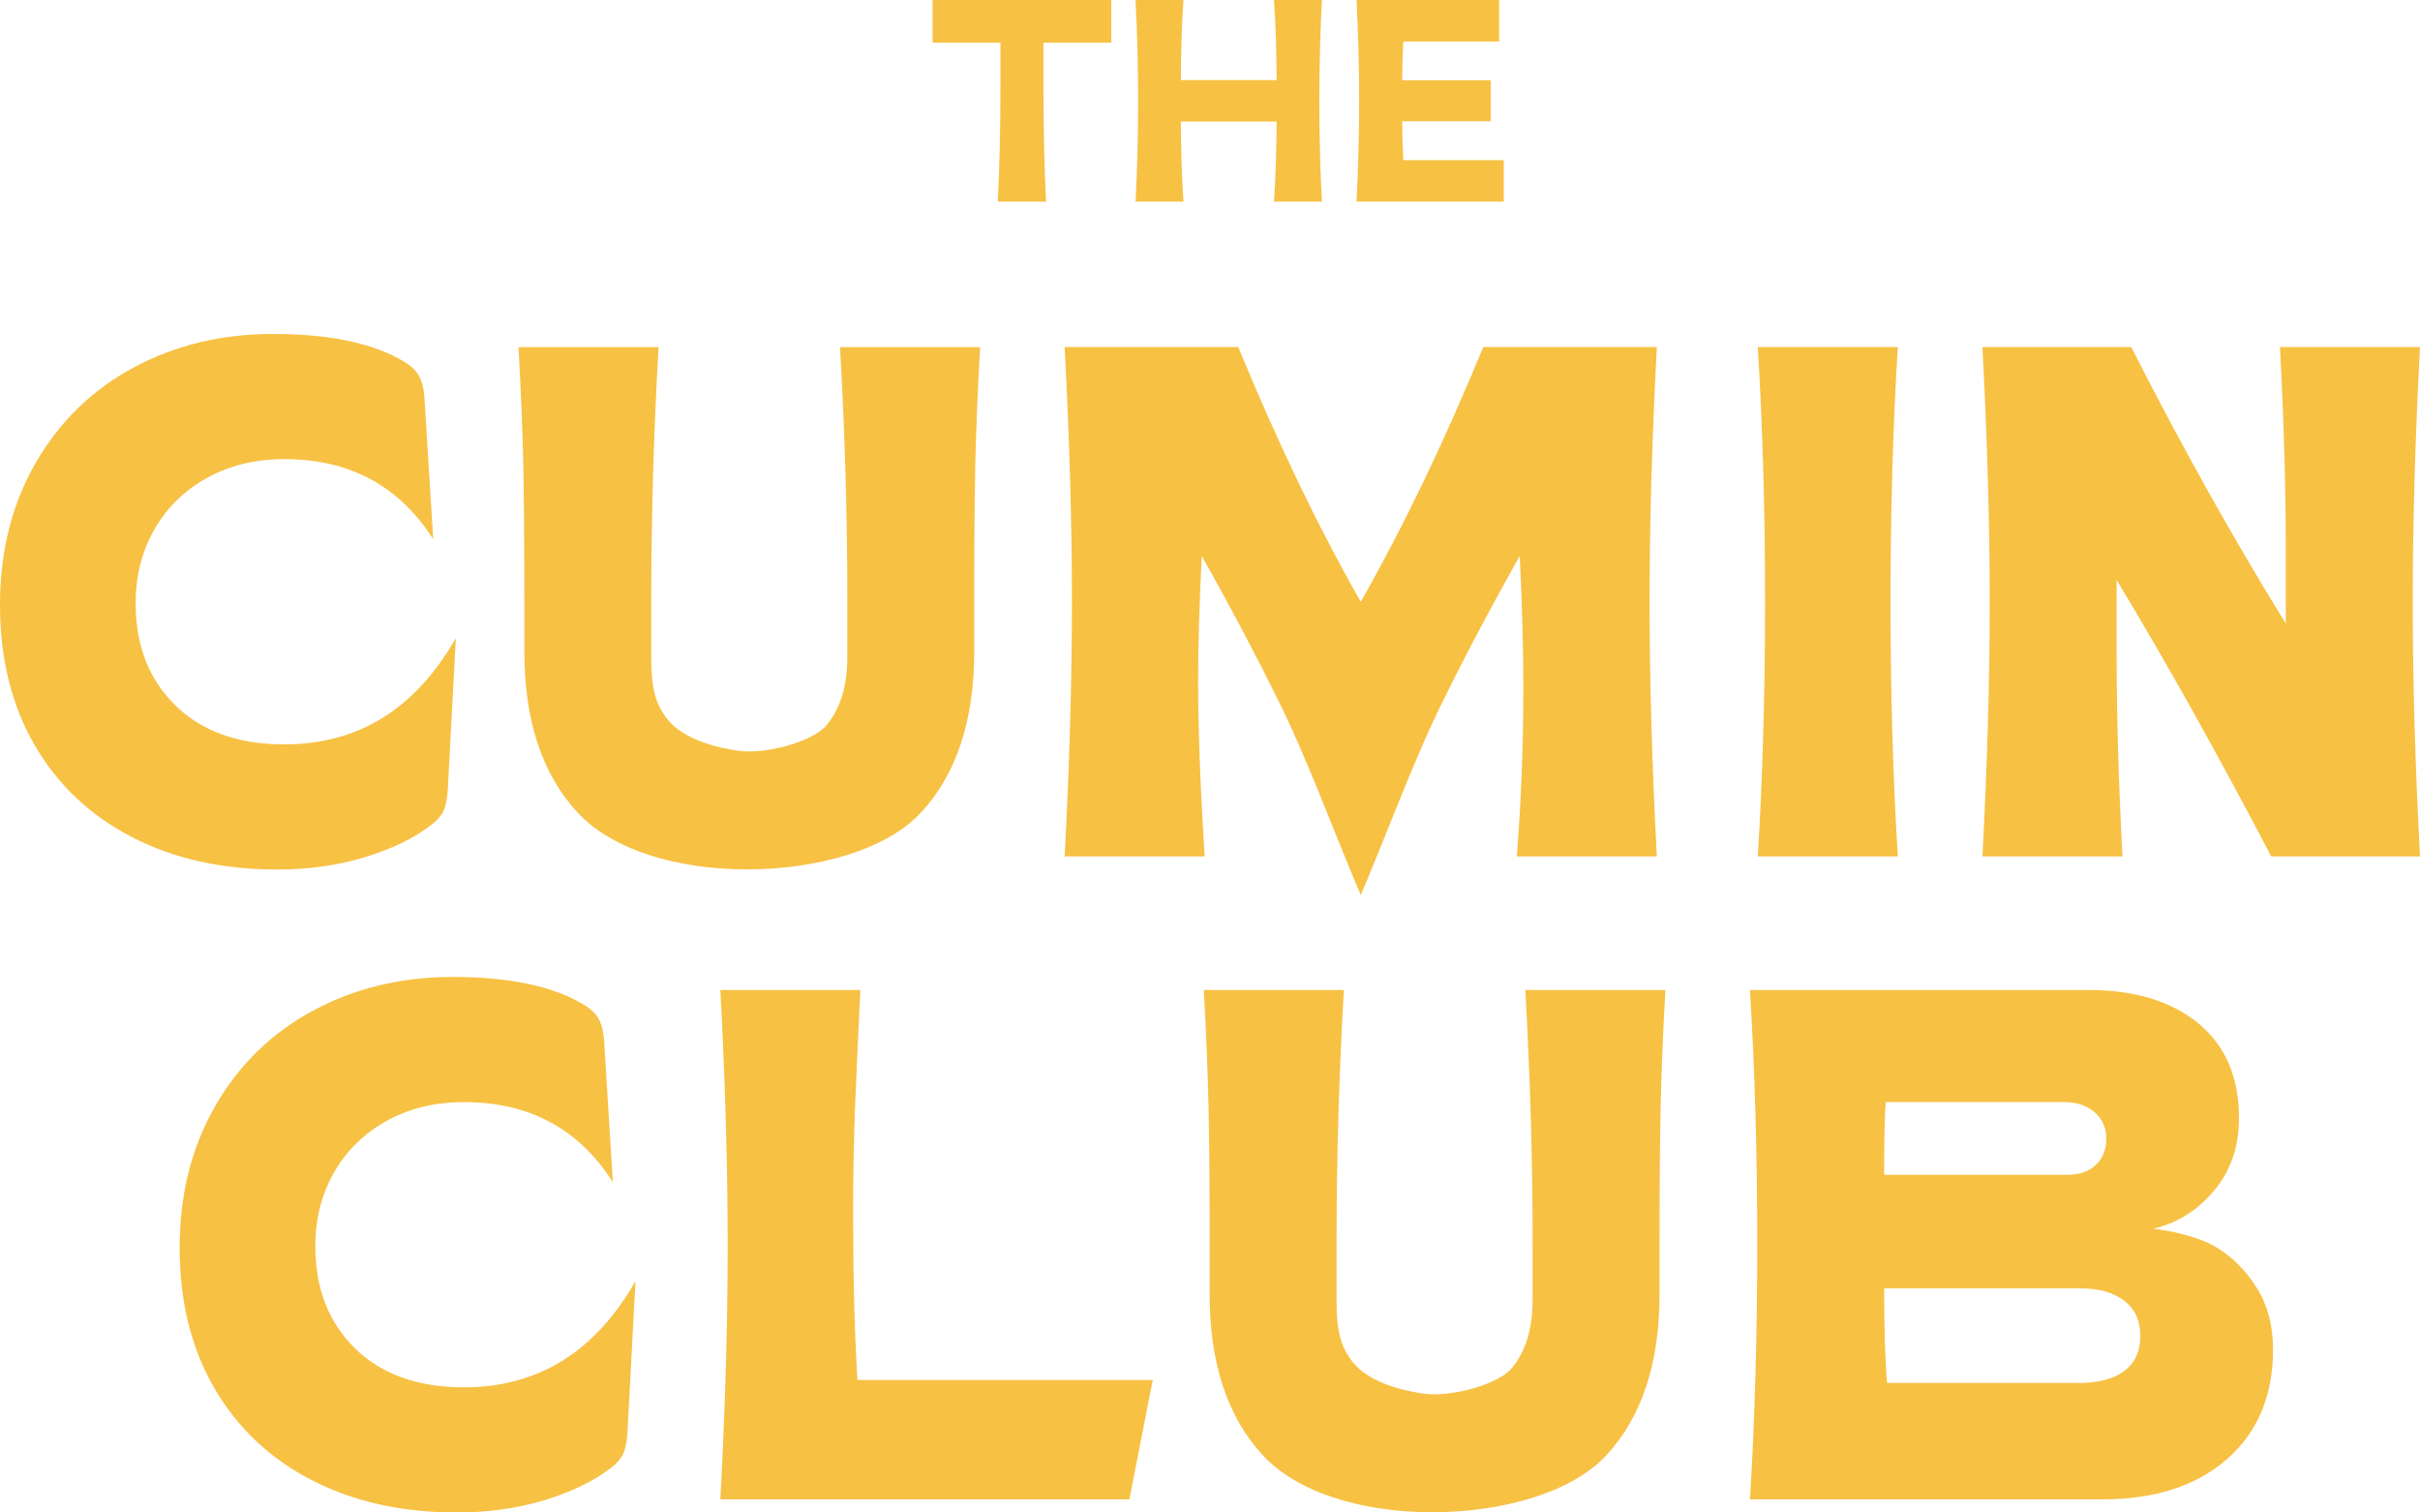 <svg width="96" height="60" viewBox="0 0 96 60" fill="none" xmlns="http://www.w3.org/2000/svg">
    <path fillRule="evenodd" clipRule="evenodd"
        d="M82.475 54.862C83.247 54.862 83.845 54.703 84.269 54.386C84.693 54.068 84.906 53.602 84.906 52.986C84.906 52.389 84.693 51.927 84.269 51.6C83.845 51.273 83.266 51.109 82.533 51.109H74.743C74.743 52.726 74.781 53.977 74.859 54.862H82.475ZM81.993 46.606C82.475 46.606 82.856 46.476 83.136 46.217C83.415 45.957 83.555 45.606 83.555 45.163C83.555 44.74 83.401 44.394 83.093 44.124C82.784 43.855 82.379 43.72 81.877 43.72H74.801C74.762 44.336 74.743 45.298 74.743 46.606H81.993ZM69.42 59.48C69.612 56.344 69.709 52.976 69.709 49.377C69.709 45.779 69.612 42.412 69.42 39.274H82.861C84.693 39.274 86.145 39.718 87.215 40.602C88.285 41.488 88.82 42.739 88.82 44.355C88.82 45.491 88.488 46.453 87.822 47.242C87.157 48.031 86.352 48.531 85.407 48.742C86.101 48.819 87.206 49.056 87.871 49.45C88.537 49.844 89.086 50.388 89.52 51.081C89.954 51.773 90.171 52.592 90.171 53.534C90.171 55.362 89.564 56.81 88.348 57.878C87.133 58.946 85.484 59.48 83.401 59.48H69.42ZM66.064 39.274C65.967 41.026 65.905 42.575 65.876 43.922C65.847 45.269 65.833 47.087 65.833 49.377V51.34C65.833 54.073 65.133 56.2 63.735 57.719C62.336 59.24 59.532 59.99 56.813 59.99C54.093 59.99 51.482 59.24 50.084 57.719C48.685 56.2 47.986 54.073 47.986 51.34V49.377C47.986 47.087 47.972 45.269 47.943 43.922C47.914 42.575 47.851 41.026 47.755 39.274H53.31C53.116 42.681 53.02 46.01 53.02 49.262V51.571C53.02 52.707 53.145 53.409 53.695 54.073C54.244 54.736 55.348 55.129 56.495 55.288C57.545 55.433 59.425 54.934 59.974 54.27C60.524 53.606 60.798 52.707 60.798 51.571V49.262C60.798 46.01 60.702 42.681 60.509 39.274H66.064ZM28.576 59.48C28.769 55.882 28.866 52.514 28.866 49.377C28.866 46.241 28.769 42.873 28.576 39.274H34.131C34.054 40.814 33.986 42.291 33.928 43.705C33.871 45.12 33.842 46.568 33.842 48.05C33.842 50.667 33.9 52.899 34.015 54.746H45.728L44.802 59.48H28.576ZM12.363 58.715C10.704 57.859 9.417 56.642 8.501 55.064C7.585 53.486 7.127 51.629 7.127 49.493C7.127 47.376 7.599 45.5 8.545 43.864C9.489 42.228 10.787 40.968 12.436 40.083C14.085 39.198 15.922 38.755 17.947 38.755C20.204 38.755 21.94 39.121 23.155 39.852C23.444 40.025 23.646 40.222 23.762 40.443C23.878 40.665 23.945 40.948 23.965 41.295L24.312 46.895C22.962 44.778 20.994 43.72 18.41 43.72C17.253 43.72 16.226 43.97 15.329 44.47C14.432 44.971 13.738 45.654 13.246 46.519C12.754 47.386 12.508 48.358 12.508 49.435C12.508 51.109 13.033 52.462 14.085 53.49C15.136 54.52 16.578 55.035 18.41 55.035C21.341 55.035 23.608 53.63 25.209 50.821L24.89 56.825C24.871 57.171 24.818 57.445 24.731 57.648C24.645 57.849 24.476 58.047 24.225 58.239C23.55 58.758 22.677 59.182 21.607 59.509C20.536 59.836 19.374 60 18.121 60C15.941 60 14.022 59.571 12.363 58.715ZM38.879 13.773C38.782 15.525 38.719 17.074 38.69 18.421C38.661 19.768 38.647 21.586 38.647 23.876V25.839C38.647 28.572 37.948 30.698 36.55 32.218C35.151 33.739 32.347 34.489 29.627 34.489C26.908 34.489 24.297 33.739 22.898 32.218C21.5 30.698 20.801 28.572 20.801 25.839V23.876C20.801 21.586 20.786 19.768 20.758 18.421C20.728 17.074 20.666 15.525 20.569 13.773H26.124C25.931 17.18 25.835 20.509 25.835 23.761V26.07C25.835 27.206 25.959 27.908 26.509 28.572C27.059 29.235 28.163 29.627 29.309 29.786C30.36 29.932 32.239 29.433 32.789 28.769C33.338 28.105 33.613 27.206 33.613 26.07V23.761C33.613 20.509 33.517 17.18 33.324 13.773H38.879ZM78.642 33.974C78.834 30.318 78.931 26.95 78.931 23.871C78.931 20.793 78.834 17.425 78.642 13.768H84.544C86.549 17.713 88.594 21.37 90.677 24.737V21.851C90.677 19.388 90.6 16.694 90.445 13.768H96C95.807 17.425 95.711 20.793 95.711 23.871C95.711 26.95 95.807 30.318 96 33.974H90.098C87.996 29.952 85.951 26.296 83.965 23.005V25.892C83.965 28.355 84.042 31.049 84.197 33.974H78.642ZM69.731 33.974C69.923 30.838 70.02 27.47 70.02 23.871C70.02 20.273 69.923 16.905 69.731 13.768H75.285C75.092 16.905 74.996 20.273 74.996 23.871C74.996 27.47 75.092 30.838 75.285 33.974H69.731ZM50.682 27.739C49.833 26.007 48.831 24.112 47.673 22.052C47.577 23.939 47.529 25.593 47.529 27.017C47.529 28.923 47.615 31.242 47.789 33.974H42.234C42.427 30.318 42.523 26.95 42.523 23.871C42.523 20.793 42.427 17.425 42.234 13.768H49.12C50.682 17.559 52.302 20.927 53.98 23.871C55.658 20.927 57.278 17.559 58.841 13.768H65.726C65.533 17.425 65.437 20.793 65.437 23.871C65.437 26.95 65.533 30.318 65.726 33.974H60.171C60.345 31.78 60.431 29.548 60.431 27.277C60.431 25.776 60.383 24.035 60.287 22.052C59.13 24.112 58.127 26.007 57.278 27.739C56.159 29.952 55.06 32.967 53.98 35.507C52.9 32.967 51.8 29.952 50.682 27.739ZM5.236 33.209C3.578 32.353 2.29 31.135 1.374 29.558C0.458 27.98 0 26.122 0 23.986C0 21.87 0.472 19.994 1.418 18.358C2.362 16.722 3.66 15.462 5.309 14.576C6.958 13.692 8.795 13.248 10.82 13.248C13.076 13.248 14.812 13.614 16.027 14.345C16.317 14.518 16.52 14.716 16.635 14.937C16.751 15.159 16.818 15.442 16.838 15.789L17.185 21.389C15.835 19.272 13.867 18.214 11.283 18.214C10.126 18.214 9.099 18.464 8.202 18.964C7.305 19.464 6.611 20.147 6.119 21.013C5.627 21.879 5.381 22.851 5.381 23.929C5.381 25.603 5.906 26.955 6.958 27.984C8.009 29.014 9.451 29.529 11.283 29.529C14.214 29.529 16.48 28.124 18.082 25.314L17.764 31.318C17.744 31.665 17.691 31.939 17.604 32.141C17.518 32.343 17.349 32.541 17.098 32.733C16.423 33.252 15.55 33.676 14.48 34.003C13.409 34.33 12.247 34.494 10.994 34.494C8.814 34.494 6.895 34.065 5.236 33.209ZM53.813 7.998C53.882 6.695 53.916 5.362 53.916 3.999C53.916 2.635 53.882 1.303 53.813 0H59.47V1.645H55.669C55.638 2.285 55.623 2.799 55.623 3.188H59.138V4.81H55.623C55.623 5.229 55.638 5.743 55.669 6.353H59.654V7.998H53.813ZM45.046 7.998C45.115 6.695 45.149 5.362 45.149 3.999C45.149 2.635 45.115 1.303 45.046 0H46.947C46.916 0.404 46.891 0.912 46.872 1.525C46.853 2.139 46.844 2.689 46.844 3.176H50.642C50.642 2.689 50.632 2.139 50.613 1.525C50.594 0.912 50.569 0.404 50.538 0H52.44C52.371 1.303 52.336 2.635 52.336 3.999C52.336 5.362 52.371 6.695 52.44 7.998H50.538C50.569 7.594 50.594 7.086 50.613 6.472C50.632 5.859 50.642 5.309 50.642 4.822H46.844C46.844 5.309 46.853 5.859 46.872 6.472C46.891 7.086 46.916 7.594 46.947 7.998H45.046ZM39.583 7.998C39.652 6.604 39.687 5.08 39.687 3.428V1.691H36.995V0H44.083V1.691H41.393V3.428C41.393 5.08 41.427 6.604 41.496 7.998H39.583Z"
        fill="#F7C144"></path>
</svg>